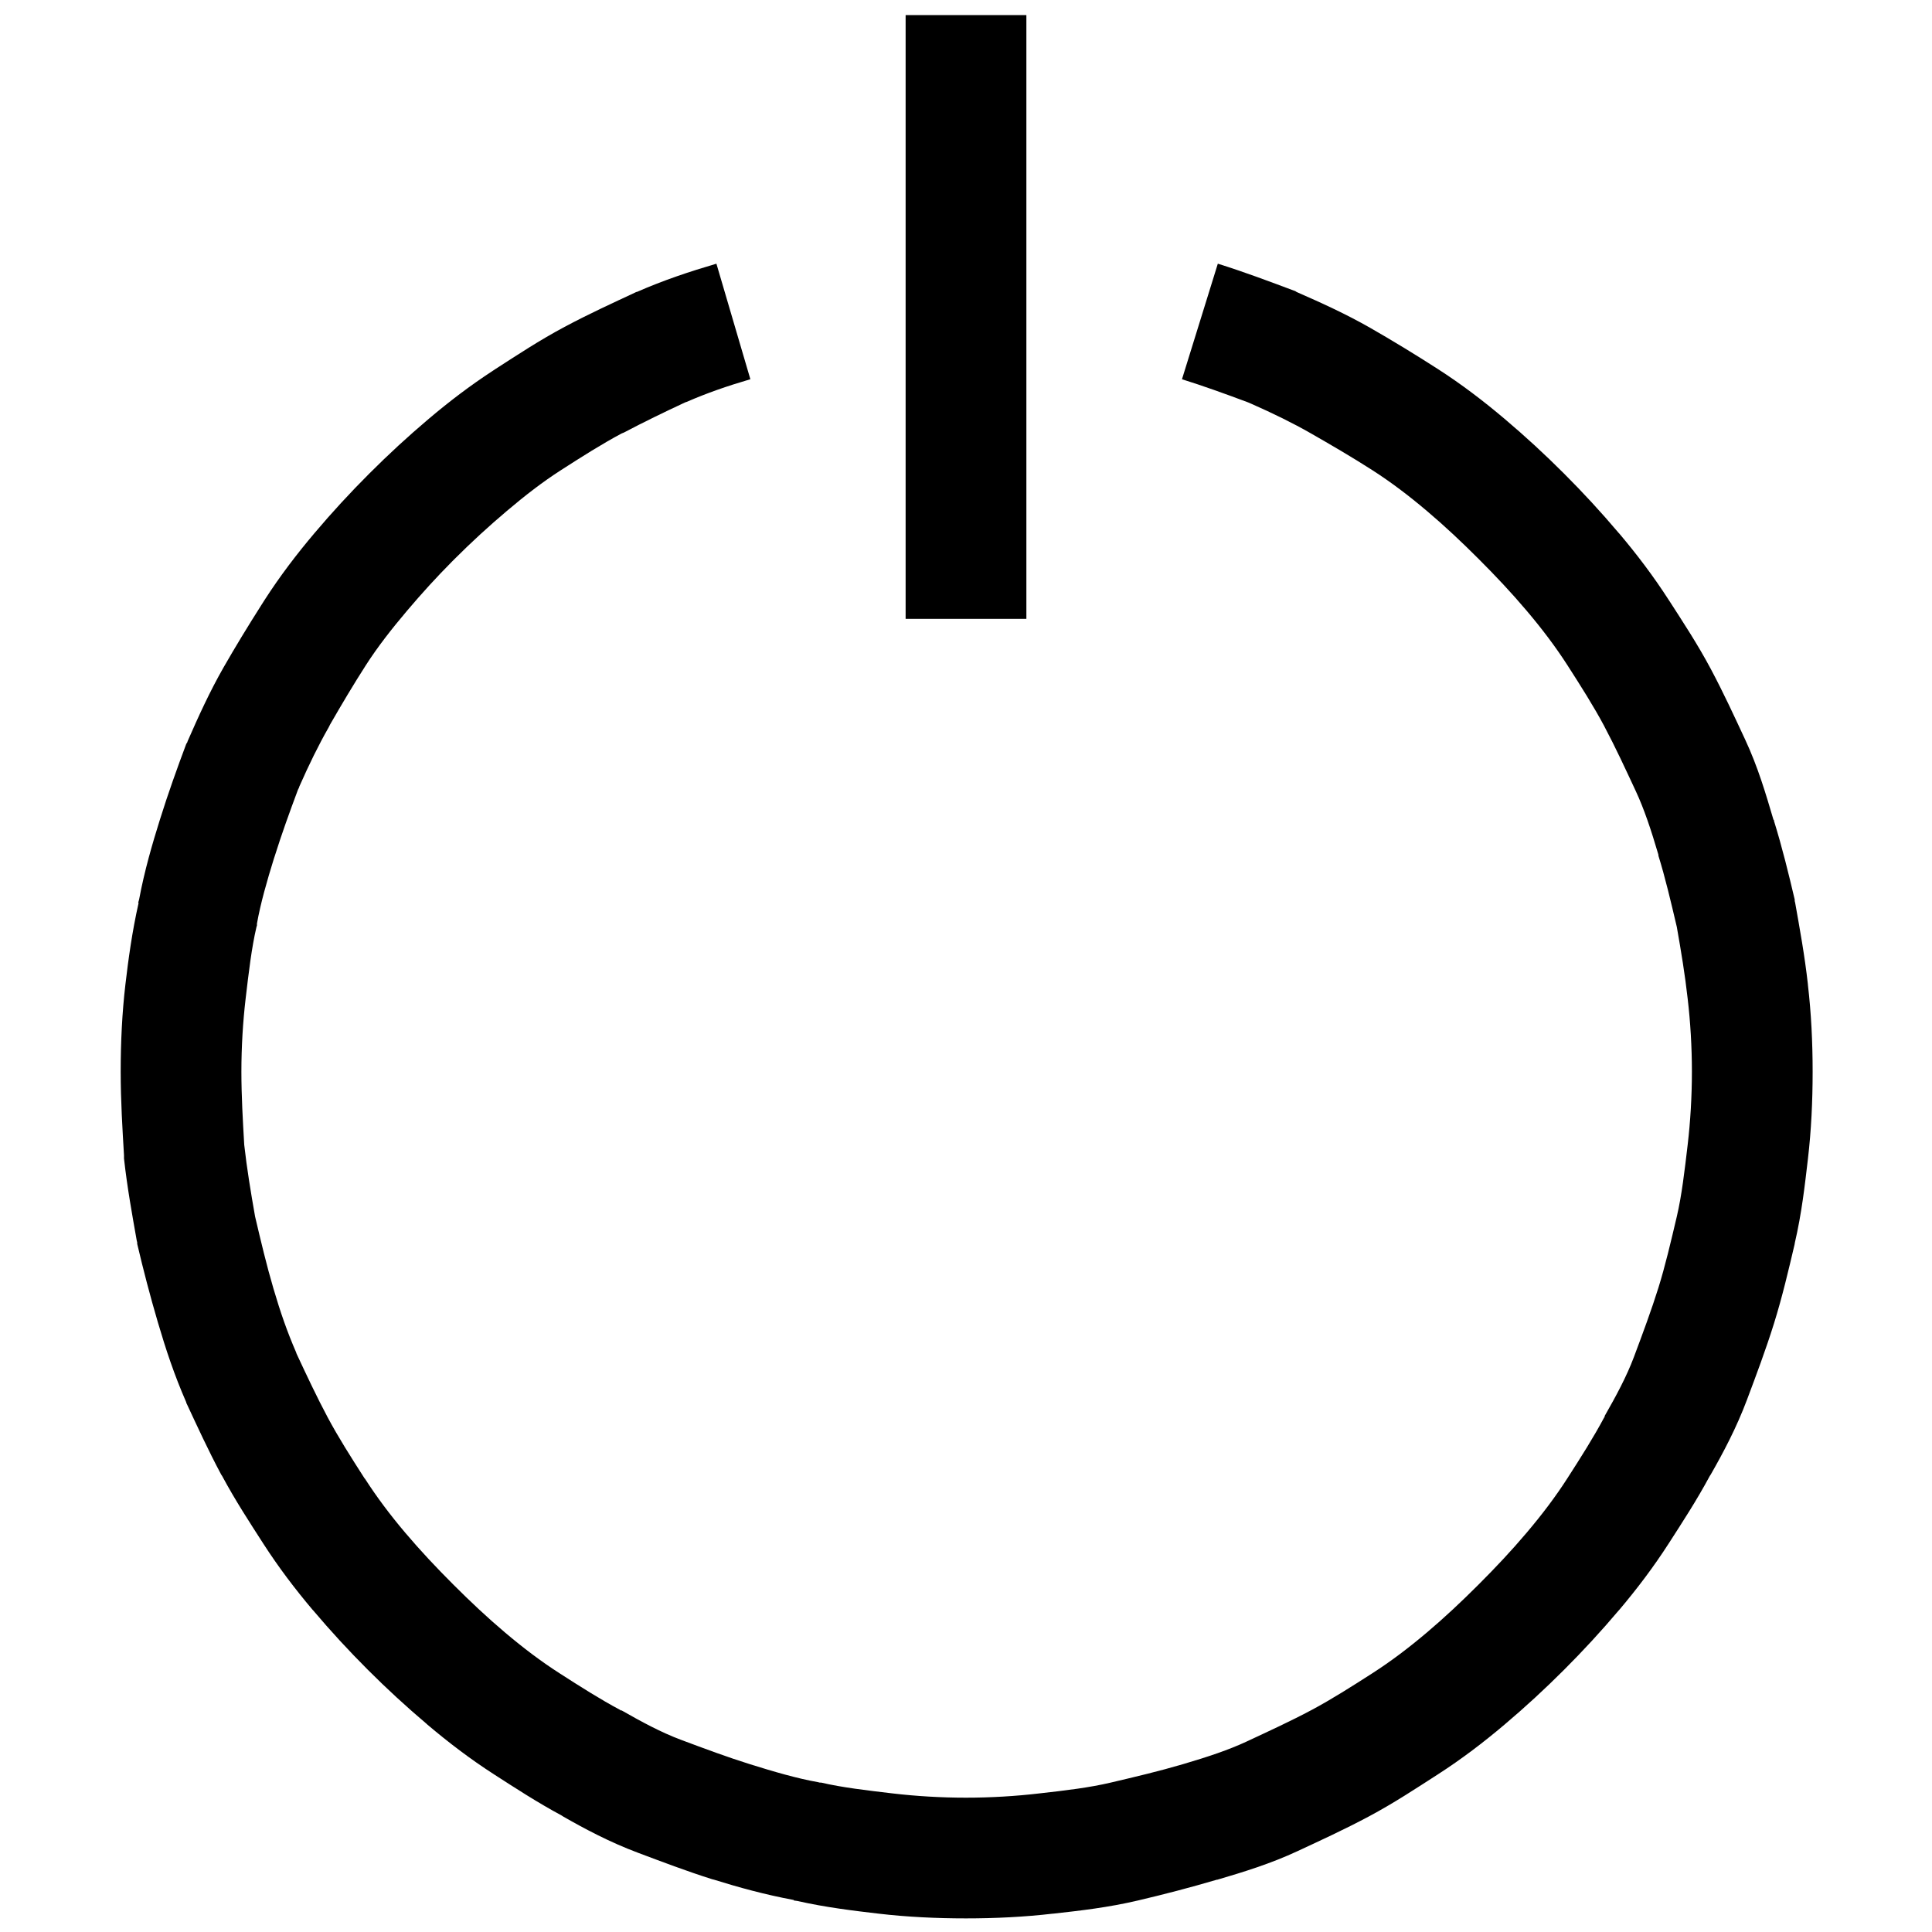 <svg xmlns="http://www.w3.org/2000/svg" version="1.1" width="128" height="128" data-icon="power-standby" data-container-transform="translate(8 1)" viewBox="0 0 128 128">
  <path d="M52 0v40h8v-40h-8zm-12.531 16.469c-1.781.524-3.481 1.087-5.281 1.875h-.031l-.063.031c-1.5.7-3.065 1.416-4.688 2.281-1.687.9-3.163 1.881-4.563 2.781l-.188.125c-1.511.986-2.915 2.058-4.25 3.188-1.377 1.165-2.659 2.346-3.938 3.625-1.279 1.279-2.46 2.56-3.625 3.938-1.177 1.391-2.293 2.851-3.313 4.438l-.219.344c-.87 1.369-1.734 2.785-2.5 4.125-.912 1.596-1.65 3.219-2.375 4.875l-.031.094-.063.094c-.6 1.6-1.205 3.286-1.75 5.031-.494 1.579-1.021 3.373-1.375 5.281-.015.08-.048.139-.063.219h.031c-.438 1.939-.685 3.79-.875 5.406-.22 1.872-.313 3.833-.313 5.781 0 1.948.118 3.822.219 5.531v.219c.218 1.962.544 3.737.844 5.438l.031.125v.094c.408 1.734.846 3.421 1.375 5.219.524 1.781 1.087 3.481 1.875 5.281v.031l.031.063c.7 1.5 1.416 3.065 2.281 4.688l.063.094c.884 1.644 1.838 3.098 2.719 4.469 1.012 1.574 2.114 3.025 3.281 4.406l.031.031c1.165 1.377 2.346 2.659 3.625 3.938 1.268 1.268 2.542 2.438 3.906 3.594l.031.031c1.391 1.177 2.851 2.293 4.438 3.313 1.371.881 2.825 1.835 4.469 2.719.029.017.064.046.094.063 1.45.827 3.082 1.699 4.969 2.406 1.562.586 3.207 1.214 4.906 1.75l.125.031c1.579.494 3.373.99 5.281 1.344v.031c.079.019.14.014.219.031 1.939.438 3.79.654 5.406.844 1.872.22 3.833.313 5.781.313 1.938 0 3.888-.095 5.75-.313.01-.001.021.001.031 0 1.807-.201 3.646-.409 5.625-.875 1.734-.408 3.421-.846 5.219-1.375h.031c1.732-.51 3.527-1.058 5.344-1.906 1.5-.7 3.065-1.416 4.688-2.281 1.687-.9 3.162-1.881 4.563-2.781 1.586-1.02 3.046-2.135 4.438-3.313 1.377-1.165 2.659-2.346 3.938-3.625 1.279-1.279 2.46-2.56 3.625-3.938l.031-.031c1.167-1.381 2.27-2.833 3.281-4.406.881-1.371 1.835-2.825 2.719-4.469.017-.029.046-.064.063-.094.827-1.45 1.699-3.082 2.406-4.969.6-1.6 1.236-3.286 1.781-5.031.559-1.79.975-3.581 1.375-5.281v-.031c.471-2.012.678-3.921.875-5.594.22-1.872.313-3.833.313-5.781 0-1.938-.095-3.888-.313-5.75-.001-.011.001-.02 0-.031-.218-1.949-.545-3.716-.844-5.406l-.031-.125v-.094c-.396-1.681-.825-3.448-1.375-5.219-.006-.02.006-.043 0-.063h-.031c-.507-1.721-1.033-3.508-1.875-5.313-.7-1.5-1.416-3.065-2.281-4.688-.881-1.652-1.835-3.094-2.719-4.469l-.063-.094c-1.012-1.574-2.114-3.025-3.281-4.406l-.031-.031c-1.165-1.377-2.346-2.659-3.625-3.938-1.279-1.279-2.56-2.46-3.938-3.625-1.391-1.177-2.851-2.293-4.438-3.313-1.473-.947-3.015-1.888-4.469-2.719-1.596-.912-3.219-1.65-4.875-2.375l-.094-.063-.094-.031c-1.6-.6-3.286-1.236-5.031-1.781l-2.375 7.656c1.384.433 2.859.963 4.375 1.531.078.029.141.065.219.094 1.447.638 2.764 1.285 3.906 1.938 1.347.769 2.798 1.616 4.125 2.469 1.214.78 2.385 1.665 3.594 2.688 1.223 1.035 2.316 2.066 3.438 3.188 1.121 1.121 2.153 2.215 3.188 3.438 1.023 1.209 1.907 2.38 2.688 3.594.9 1.4 1.737 2.719 2.438 4.031l.031.063c.722 1.359 1.373 2.772 2.063 4.25.548 1.174 1.012 2.559 1.5 4.219v.062c.441 1.41.819 3.019 1.219 4.719.285 1.618.545 3.184.719 4.75.18 1.528.281 3.192.281 4.844 0 1.652-.101 3.315-.281 4.844-.202 1.718-.395 3.373-.719 4.75-.4 1.7-.778 3.309-1.219 4.719-.455 1.455-1.025 2.994-1.625 4.594-.478 1.275-1.178 2.577-1.938 3.906v.063l-.031.031c-.7 1.313-1.537 2.631-2.438 4.031-.78 1.214-1.665 2.385-2.688 3.594-1.035 1.223-2.066 2.316-3.188 3.438l-.063.063c-1.1 1.097-2.175 2.11-3.375 3.125-1.209 1.023-2.38 1.907-3.594 2.688-1.4.9-2.719 1.737-4.031 2.438-1.378.735-2.813 1.394-4.313 2.094-1.174.548-2.559 1.012-4.219 1.5-1.602.471-3.115.827-4.781 1.219-1.411.332-2.966.521-4.75.719-1.528.18-3.192.281-4.844.281-1.652 0-3.315-.101-4.844-.281-1.718-.202-3.373-.395-4.75-.719h-.094l-.125-.031c-1.4-.247-2.945-.702-4.5-1.188-1.455-.455-2.994-1.025-4.594-1.625-1.275-.478-2.577-1.178-3.906-1.938h-.063l-.031-.031c-1.313-.7-2.631-1.537-4.031-2.438-1.214-.78-2.385-1.665-3.594-2.688-1.223-1.035-2.316-2.066-3.438-3.188-1.121-1.121-2.153-2.215-3.188-3.438-1.013-1.197-1.882-2.362-2.656-3.563l-.031-.031c-.9-1.4-1.737-2.719-2.438-4.031-.72-1.35-1.378-2.752-2.063-4.219-.013-.03-.018-.064-.031-.094-.592-1.366-1.034-2.635-1.5-4.219-.471-1.602-.827-3.115-1.219-4.781-.285-1.618-.545-3.184-.719-4.75-.095-1.62-.188-3.263-.188-4.844 0-1.652.101-3.315.281-4.844.202-1.718.395-3.373.719-4.75l.031-.094v-.125c.237-1.341.663-2.825 1.125-4.313l.063-.188c.433-1.384.963-2.859 1.531-4.375.021-.047.042-.078.063-.125.012-.032.019-.061.031-.094.638-1.447 1.285-2.764 1.938-3.906l.094-.188c.744-1.296 1.559-2.668 2.375-3.938.78-1.214 1.696-2.385 2.719-3.594.986-1.165 1.941-2.214 3-3.281l.156-.156c1.121-1.121 2.246-2.153 3.469-3.188 1.209-1.023 2.349-1.907 3.563-2.688 1.4-.9 2.719-1.737 4.031-2.438l.156-.063c1.305-.69 2.648-1.34 4.063-2 .03-.013.064-.018.094-.031 1.366-.592 2.635-1.034 4.219-1.5l-2.25-7.656z"
  transform="translate(8 1)" />
</svg>